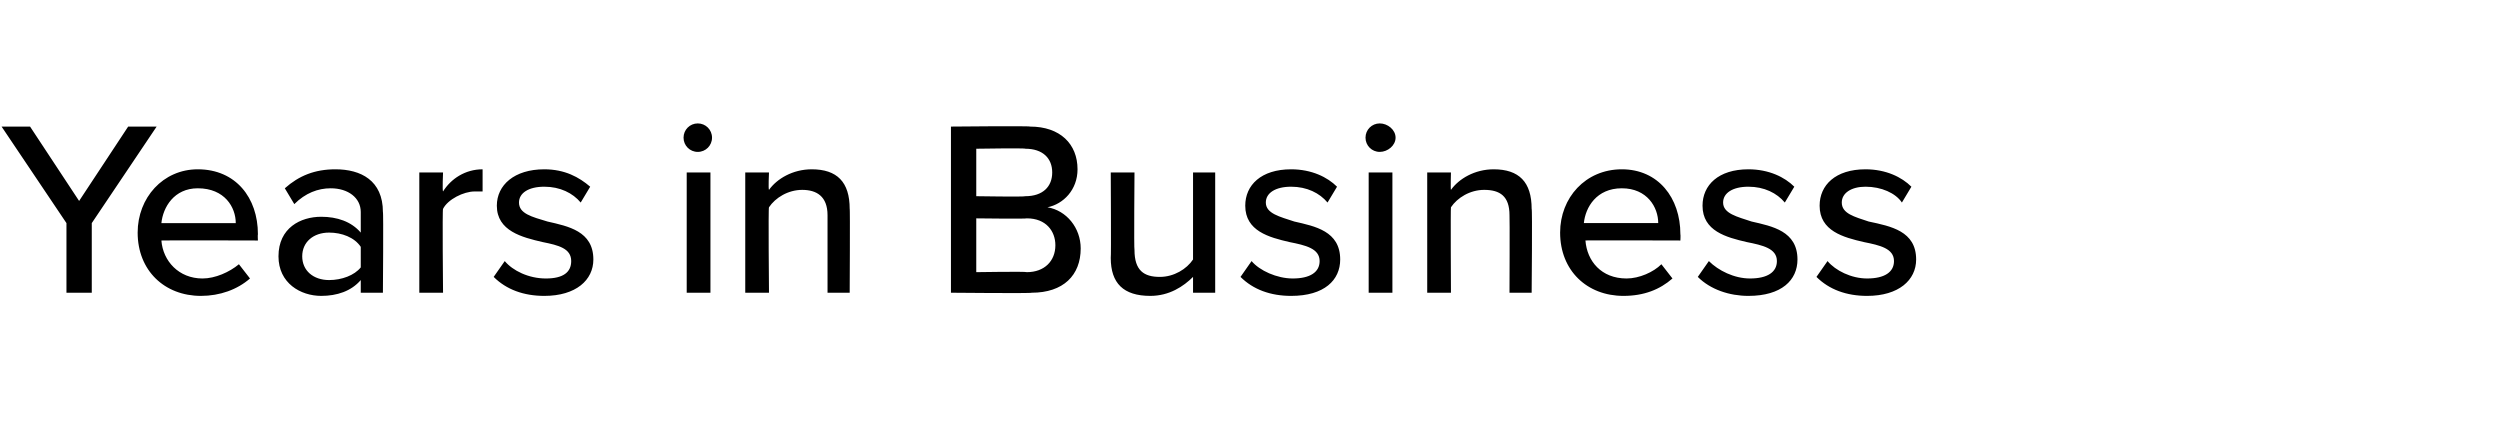 <?xml version="1.0" standalone="no"?><!DOCTYPE svg PUBLIC "-//W3C//DTD SVG 1.1//EN" "http://www.w3.org/Graphics/SVG/1.1/DTD/svg11.dtd"><svg xmlns="http://www.w3.org/2000/svg" version="1.1" width="158px" height="27.9px" viewBox="0 -6 158 27.9" style="top:-6px"><desc>Years in Business</desc><defs/><g id="Polygon51639"><path d="m4.2 8.1L.1 2h1.8L5 6.7L8.1 2h1.8L5.8 8.1v4.4H4.2V8.1zm8.3-3.4c2.4 0 3.8 1.8 3.8 4.1c-.02.03 0 .4 0 .4c0 0-6.09-.02-6.1 0c.1 1.3 1.1 2.4 2.6 2.4c.8 0 1.7-.4 2.3-.9l.7.9c-.8.7-1.9 1.1-3.1 1.1c-2.3 0-4-1.6-4-4c0-2.2 1.6-4 3.8-4zm-2.3 3.4h4.7c0-1-.7-2.2-2.4-2.2c-1.5 0-2.2 1.2-2.3 2.2zm12.6 3.6c-.6.7-1.5 1-2.5 1c-1.3 0-2.7-.8-2.7-2.5c0-1.8 1.4-2.5 2.7-2.5c1 0 1.9.3 2.5 1V7.4c0-.9-.8-1.5-1.9-1.5c-.8 0-1.6.3-2.3 1l-.6-1c.9-.8 1.9-1.2 3.2-1.2c1.6 0 3 .7 3 2.7c.04-.03 0 5.1 0 5.1h-1.4v-.8zm0-2.1c-.4-.6-1.2-.9-2-.9c-1 0-1.7.6-1.7 1.5c0 .9.7 1.5 1.7 1.5c.8 0 1.6-.3 2-.8V9.6zm3.7-4.7h1.5s-.05 1.15 0 1.2c.5-.8 1.4-1.4 2.5-1.4v1.4h-.5c-.7 0-1.7.5-2 1.1c-.05.01 0 5.3 0 5.3h-1.5V4.9zm5.4 5.6c.5.6 1.5 1.1 2.6 1.1c1.1 0 1.6-.4 1.6-1.1c0-.8-.8-1-1.8-1.2C33 9 31.4 8.6 31.4 7c0-1.3 1.1-2.3 3-2.3c1.3 0 2.2.5 2.9 1.1l-.6 1c-.5-.6-1.3-1-2.3-1c-1 0-1.6.4-1.6 1c0 .7.8.9 1.8 1.2c1.3.3 2.9.6 2.9 2.4c0 1.3-1.1 2.3-3.1 2.3c-1.3 0-2.4-.4-3.2-1.2l.7-1zm11.3-7.8c0-.5.4-.9.9-.9c.5 0 .9.4.9.9c0 .5-.4.9-.9.9c-.5 0-.9-.4-.9-.9zm.2 2.2h1.5v7.6h-1.5V4.9zm8.9 2.7c0-1.2-.7-1.6-1.6-1.6c-.9 0-1.7.5-2.1 1.1c-.05-.03 0 5.4 0 5.4h-1.5V4.9h1.5s-.05 1.05 0 1.1c.5-.7 1.5-1.3 2.7-1.3c1.6 0 2.4.8 2.4 2.5c.03-.04 0 5.3 0 5.3h-1.4V7.6zM60.1 2s5-.05 5 0c1.9 0 3 1.1 3 2.7c0 1.3-.9 2.2-1.9 2.4c1.2.2 2.1 1.3 2.1 2.6c0 1.7-1.1 2.8-3.1 2.8c.03.05-5.1 0-5.1 0V2zm4.7 4.4c1.1 0 1.7-.6 1.7-1.5c0-.9-.6-1.5-1.7-1.5c0-.05-3.1 0-3.1 0v3s3.1.05 3.1 0zm.1 4.8c1.1 0 1.8-.7 1.8-1.7c0-.9-.6-1.7-1.8-1.7c-.02.04-3.2 0-3.2 0v3.4s3.18-.05 3.2 0zm10.5.3c-.6.6-1.5 1.2-2.7 1.2c-1.7 0-2.5-.8-2.5-2.4c.03-.01 0-5.4 0-5.4h1.5s-.04 4.92 0 4.9c0 1.3.6 1.7 1.6 1.7c.9 0 1.7-.5 2.1-1.1V4.9h1.4v7.6h-1.4v-1zm3.7-1c.5.6 1.6 1.1 2.6 1.1c1.1 0 1.7-.4 1.7-1.1c0-.8-.9-1-1.9-1.2c-1.3-.3-2.8-.7-2.8-2.3c0-1.3 1-2.3 2.9-2.3c1.3 0 2.3.5 2.9 1.1l-.6 1c-.5-.6-1.3-1-2.3-1c-1 0-1.6.4-1.6 1c0 .7.9.9 1.8 1.2c1.3.3 2.9.6 2.9 2.4c0 1.3-1 2.3-3.1 2.3c-1.3 0-2.4-.4-3.2-1.2l.7-1zm7.2-7.8c0-.5.4-.9.9-.9c.5 0 1 .4 1 .9c0 .5-.5.9-1 .9c-.5 0-.9-.4-.9-.9zm.2 2.2h1.5v7.6h-1.5V4.9zm8.9 2.7c0-1.2-.6-1.6-1.6-1.6c-.9 0-1.7.5-2.1 1.1c-.03-.03 0 5.4 0 5.4h-1.5V4.9h1.5s-.03 1.05 0 1.1c.5-.7 1.5-1.3 2.7-1.3c1.6 0 2.4.8 2.4 2.5c.05-.04 0 5.3 0 5.3h-1.4s.02-4.86 0-4.9zm7.1-2.9c2.3 0 3.7 1.8 3.7 4.1c.02.03 0 .4 0 .4c0 0-6.05-.02-6 0c.1 1.3 1 2.4 2.6 2.4c.8 0 1.7-.4 2.2-.9l.7.9c-.8.7-1.8 1.1-3.1 1.1c-2.3 0-4-1.6-4-4c0-2.2 1.6-4 3.9-4zm-2.4 3.4h4.7c0-1-.7-2.2-2.3-2.2c-1.6 0-2.3 1.2-2.4 2.2zm7.9 2.4c.6.6 1.6 1.1 2.6 1.1c1.1 0 1.7-.4 1.7-1.1c0-.8-.9-1-1.9-1.2c-1.3-.3-2.8-.7-2.8-2.3c0-1.3 1-2.3 2.9-2.3c1.3 0 2.3.5 2.9 1.1l-.6 1c-.5-.6-1.3-1-2.3-1c-1 0-1.6.4-1.6 1c0 .7.9.9 1.8 1.2c1.3.3 2.9.6 2.9 2.4c0 1.3-1 2.3-3.1 2.3c-1.2 0-2.4-.4-3.2-1.2l.7-1zm7.5 0c.5.6 1.5 1.1 2.5 1.1c1.1 0 1.7-.4 1.7-1.1c0-.8-.9-1-1.9-1.2c-1.3-.3-2.8-.7-2.8-2.3c0-1.3 1-2.3 2.9-2.3c1.3 0 2.3.5 2.9 1.1l-.6 1c-.4-.6-1.3-1-2.3-1c-.9 0-1.5.4-1.5 1c0 .7.8.9 1.7 1.2c1.4.3 3 .6 3 2.4c0 1.3-1.1 2.3-3.1 2.3c-1.3 0-2.4-.4-3.2-1.2l.7-1z" stroke="none" fill="#000"/></g></svg>